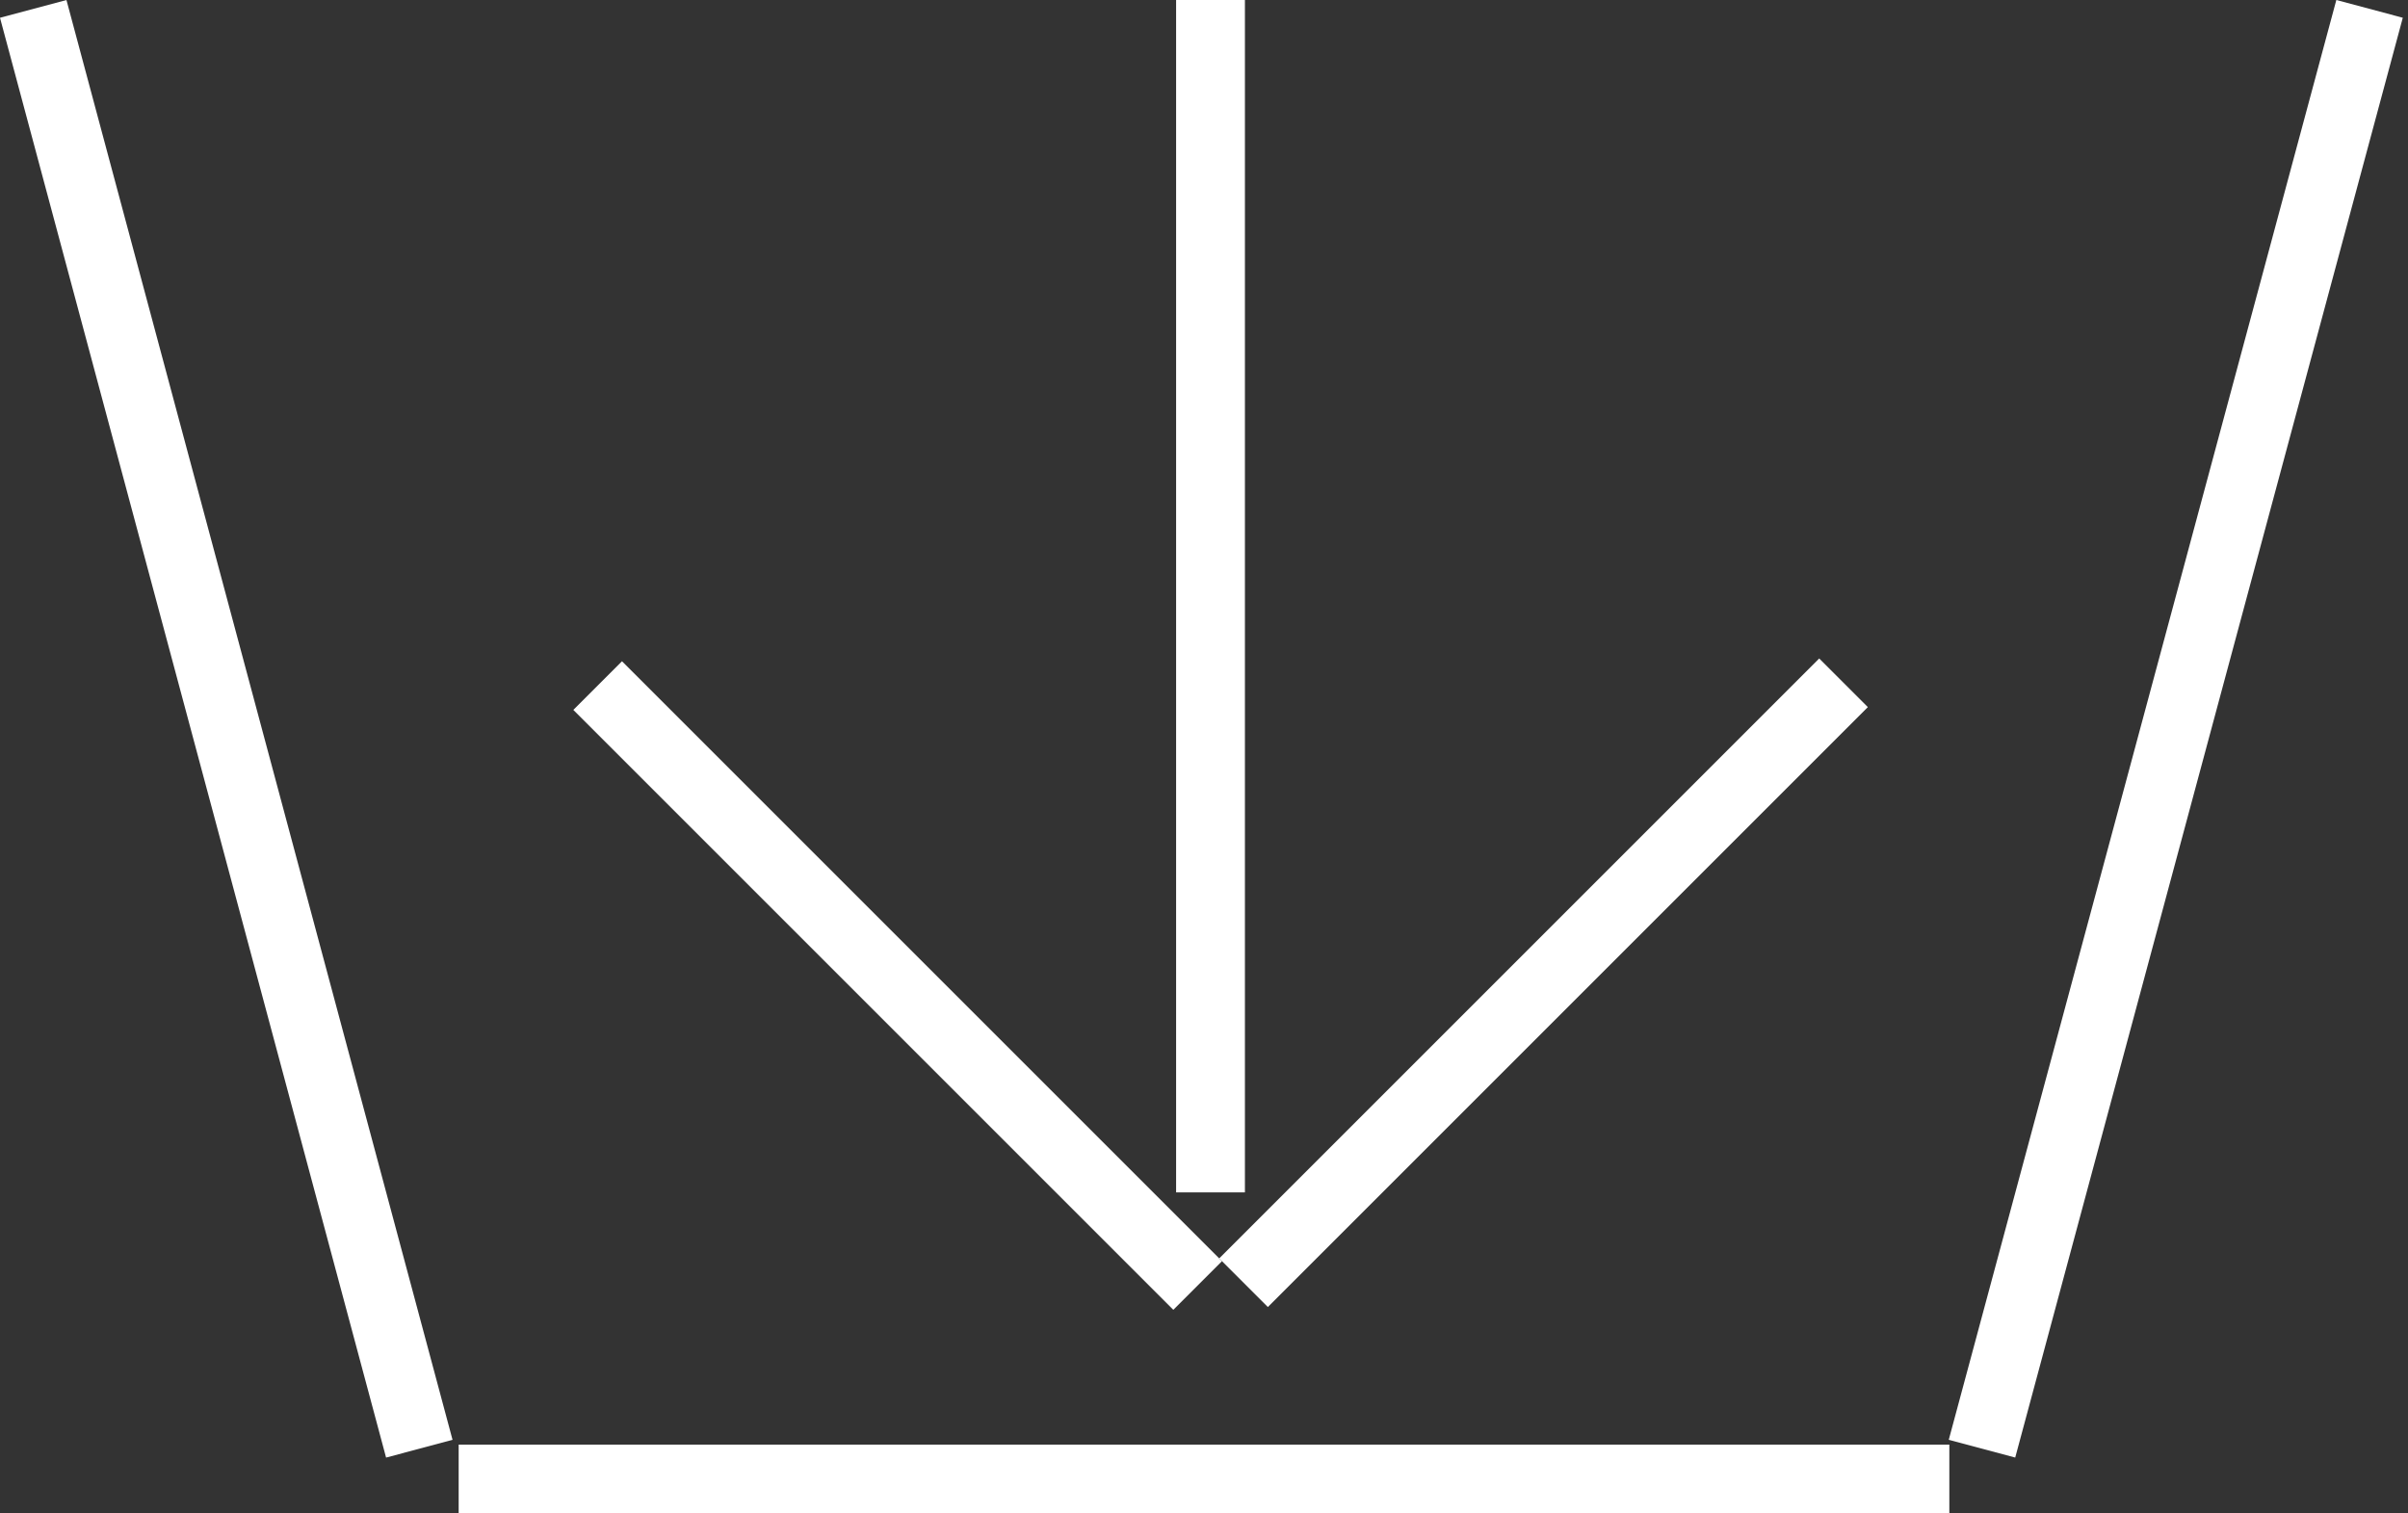 <svg width="105" height="66" viewBox="0 0 105 66" fill="none" xmlns="http://www.w3.org/2000/svg">
<rect x="0" y="0" width="105" height="66" fill="#333333" stroke="none"/>
<rect x="54.284" y="52" width="3" height="52" transform="rotate(-180 54.284 52)" fill="white"/>
<rect x="53.284" y="55" width="3" height="37" transform="rotate(135 53.284 55)" fill="white"/>
<rect x="55.284" y="57" width="3" height="37" transform="rotate(-135 55.284 57)" fill="white"/>
<rect width="3" height="65" transform="matrix(0.966 -0.258 0.259 0.966 0 0.775)" fill="white"/>
<rect width="3" height="65" transform="matrix(0.966 0.258 -0.26 0.966 101.875 0)" fill="white"/>
<rect x="85" y="63" width="3" height="65" transform="rotate(90 85 63)" fill="white"/>
</svg>

